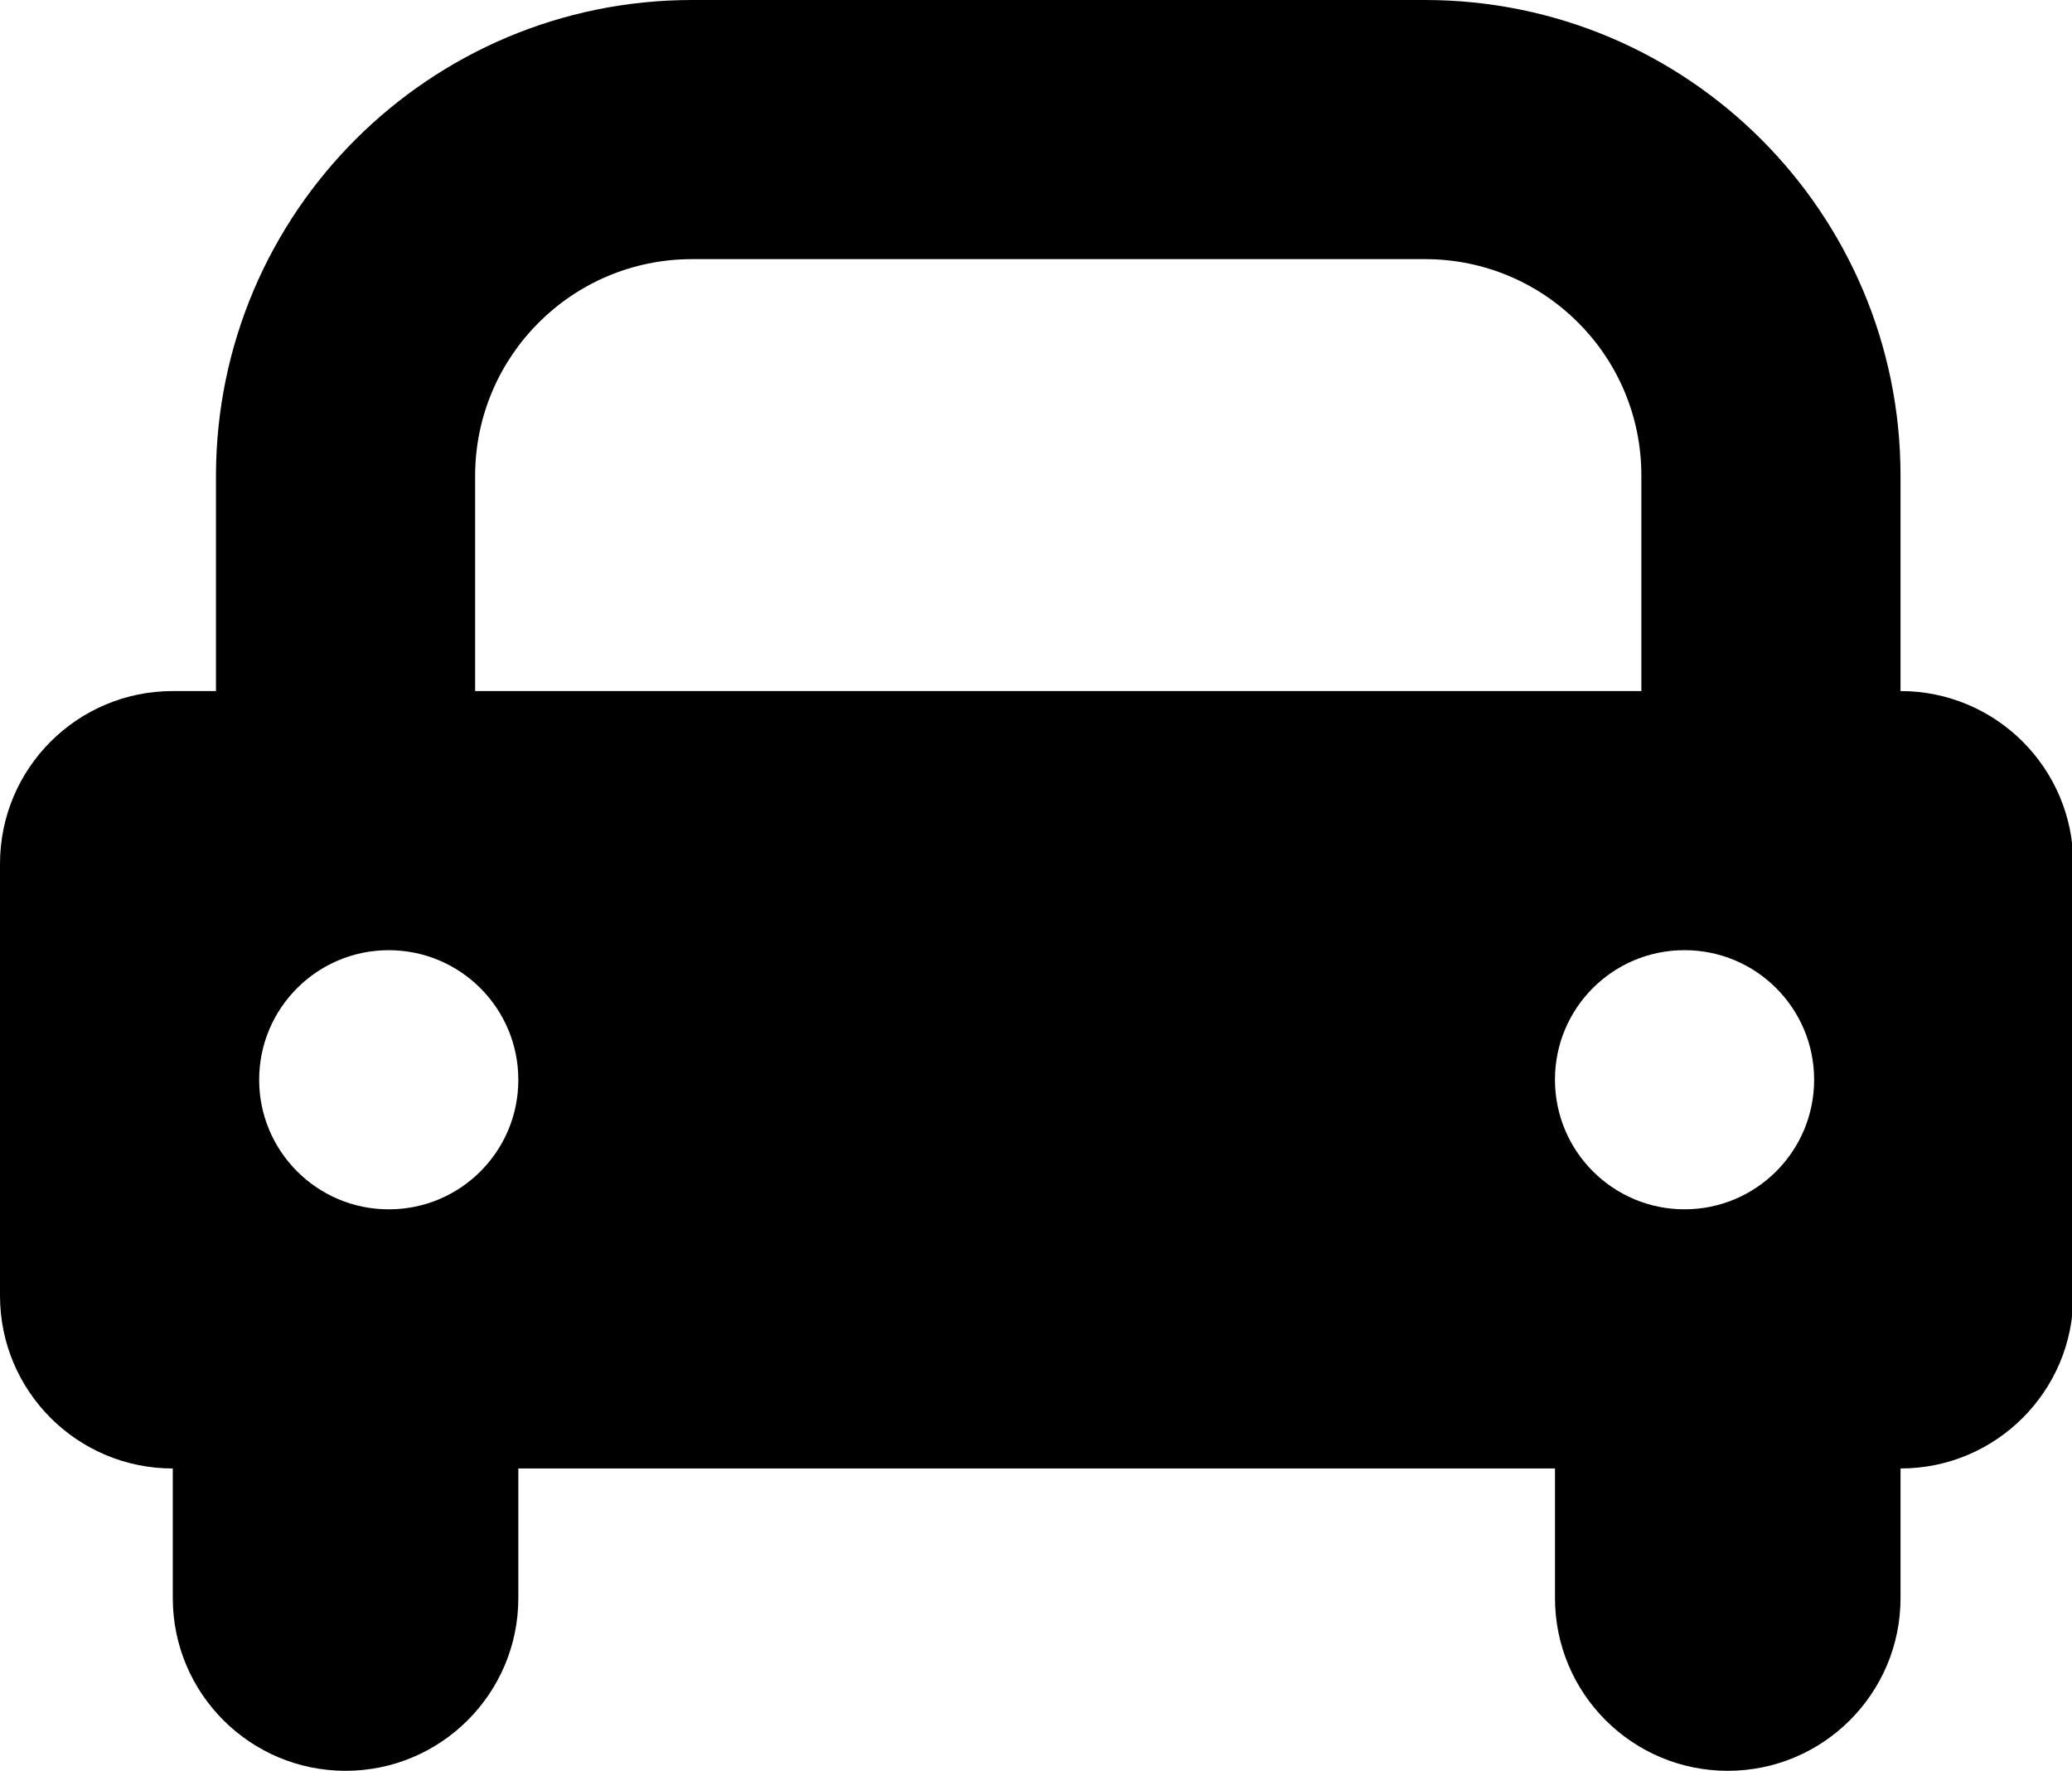 
<svg version="1.1" xmlns="http://www.w3.org/2000/svg" width="117" height="100" viewBox="0 0 117 100">
<title>car</title>
<path d="M107.317 39.024v-12.195c-0.017-14.81-12.019-26.812-26.828-26.829h-41.391c-0.002 0-0.004 0-0.006 0-14.831 0-26.858 12.004-26.897 26.826v12.199h-2.439c-0.001 0-0.002 0-0.002 0-5.387 0-9.754 4.367-9.754 9.754 0 0.001 0 0.002 0 0.003v-0 24.39c0 0.001 0 0.002 0 0.002 0 5.387 4.367 9.754 9.754 9.754 0.001 0 0.002 0 0.003 0h-0v7.317c0 5.388 4.368 9.756 9.756 9.756s9.756-4.368 9.756-9.756v0-7.317h58.537v7.317c0 5.388 4.368 9.756 9.756 9.756s9.756-4.368 9.756-9.756v0-7.317c0.001 0 0.002 0 0.002 0 5.387 0 9.754-4.367 9.754-9.754 0-0.001 0-0.002 0-0.003v0-24.39c0-0.001 0-0.002 0-0.002 0-5.387-4.367-9.754-9.754-9.754-0.001 0-0.002 0-0.003 0h0zM26.829 26.829c0.029-6.742 5.501-12.195 12.247-12.195 0.008 0 0.016 0 0.024 0h41.388c6.732 0.008 12.187 5.463 12.195 12.194v12.196h-65.854zM21.951 68.293c-4.041 0-7.317-3.276-7.317-7.317s3.276-7.317 7.317-7.317c4.041 0 7.317 3.276 7.317 7.317v0c0 0.003 0 0.006 0 0.010 0 4.036-3.271 7.307-7.307 7.307-0.004 0-0.007 0-0.010 0h0.001zM95.122 53.658c4.041 0 7.317 3.276 7.317 7.317s-3.276 7.317-7.317 7.317c-4.041 0-7.317-3.276-7.317-7.317v0c0-0.003 0-0.006 0-0.010 0-4.036 3.271-7.307 7.307-7.307 0.004 0 0.007 0 0.010 0h-0.001z"></path>
</svg>

